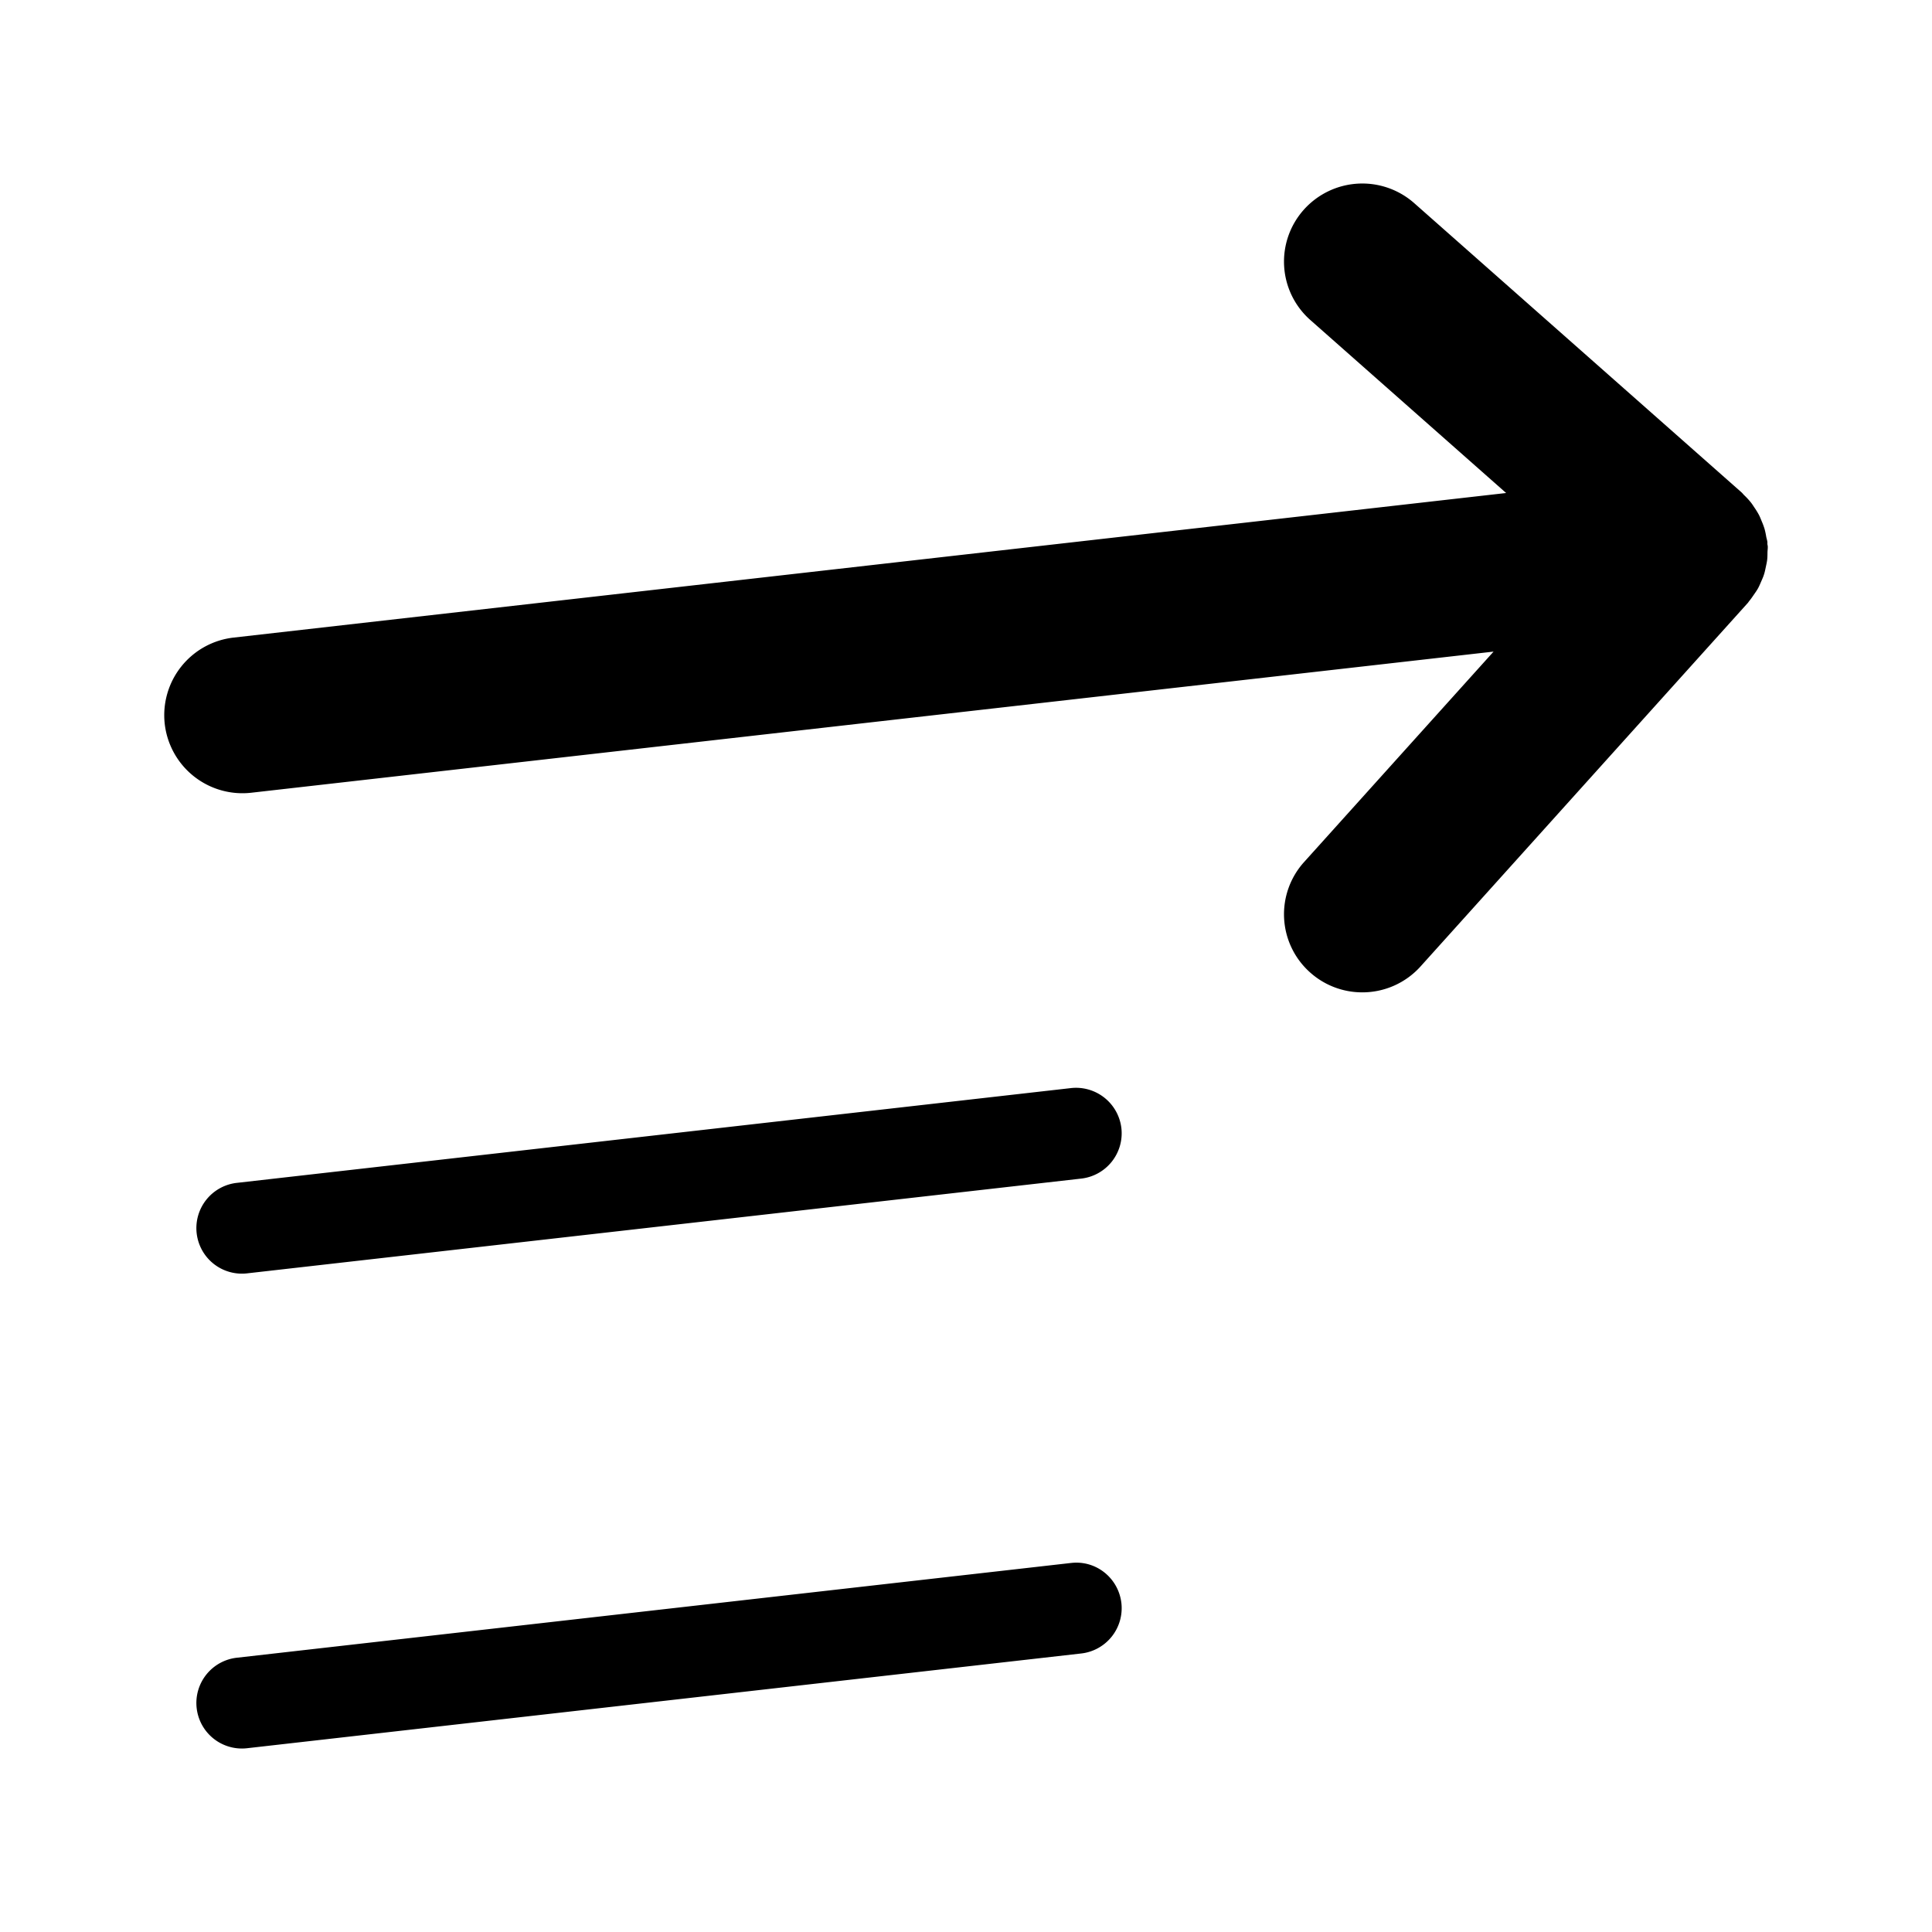 <svg xmlns="http://www.w3.org/2000/svg" width="100" height="100" fill="none"><path fill="#000" fill-rule="evenodd" d="m55.426 80.9-43.141 4.901a2.357 2.357 0 1 0 .536 4.683l43.14-4.9a2.36 2.36 0 0 0 2.082-2.609c-.149-1.292-1.313-2.236-2.617-2.074Zm0-24.58-43.141 4.902a2.357 2.357 0 1 0 .536 4.683l43.14-4.901a2.36 2.36 0 0 0 2.082-2.61 2.364 2.364 0 0 0-2.617-2.074Zm35.562-25.856c.066-.117.116-.24.17-.364.05-.116.105-.232.142-.353.044-.127.068-.257.096-.388.027-.128.058-.256.073-.387.015-.126.014-.257.016-.388.003-.102.02-.203.014-.307-.003-.039-.015-.076-.019-.116-.003-.037.003-.074-.001-.111-.011-.093-.042-.18-.06-.272a3.999 3.999 0 0 0-.086-.403 3.963 3.963 0 0 0-.147-.396c-.047-.112-.088-.223-.144-.329a4.07 4.07 0 0 0-.243-.393c-.058-.088-.113-.174-.178-.256a3.953 3.953 0 0 0-.353-.38c-.044-.044-.08-.096-.128-.137L73.2 10.515a4.06 4.06 0 0 0-5.72.345 4.033 4.033 0 0 0 .344 5.705l10.133 8.953-65.862 7.483a4.043 4.043 0 0 0-3.568 4.472 4.049 4.049 0 0 0 4.485 3.558l64.295-7.304-9.811 10.896a4.032 4.032 0 0 0 .31 5.706 4.04 4.04 0 0 0 2.705 1.035 4.05 4.05 0 0 0 3.017-1.342l16.94-18.816c.028-.03.045-.066.072-.097.087-.105.164-.217.241-.33.072-.104.146-.206.207-.316Z" clip-rule="evenodd"/></svg>